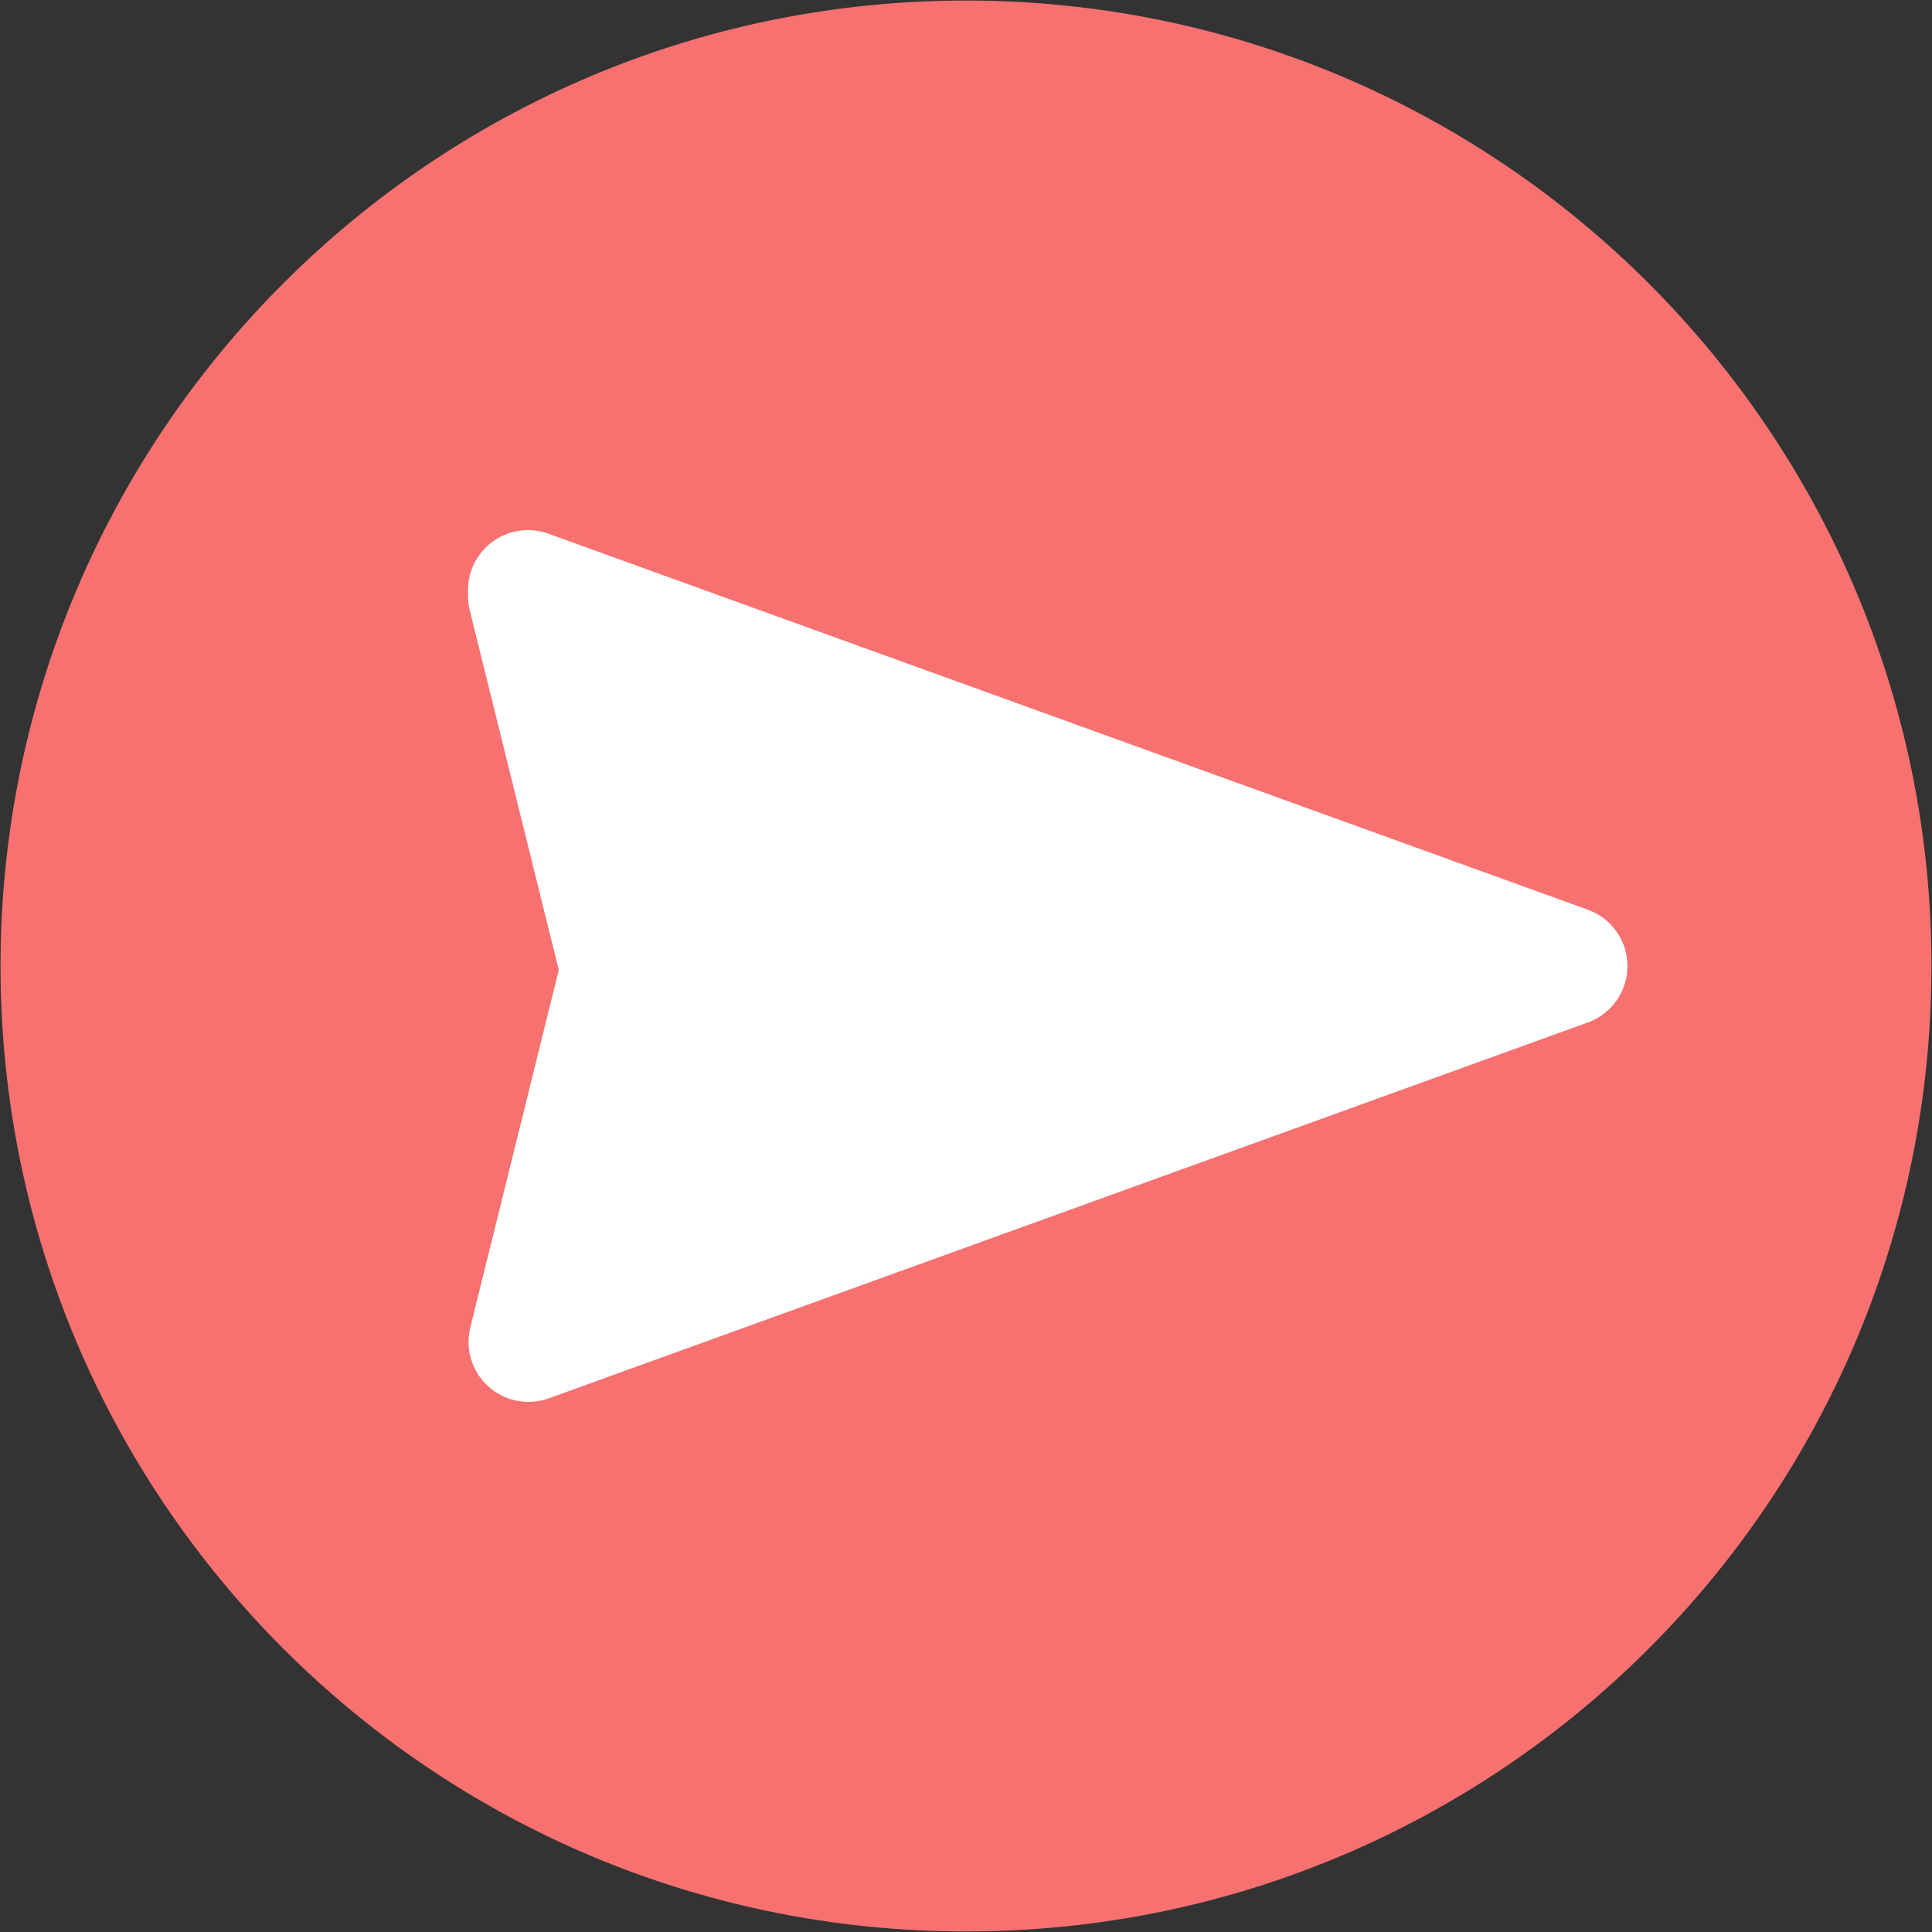 <svg width="591" height="591" xmlns="http://www.w3.org/2000/svg" xmlns:xlink="http://www.w3.org/1999/xlink" xml:space="preserve" overflow="hidden"><rect width="100%" height="100%" fill="#333333" stroke="none"/><g transform="translate(-1640 -98)"><path d="M1658.5 393.5C1658.5 240.517 1782.52 116.5 1935.5 116.5 2088.48 116.5 2212.5 240.517 2212.5 393.5 2212.5 546.483 2088.48 670.5 1935.5 670.5 1782.52 670.5 1658.5 546.483 1658.5 393.5Z" stroke="#F87171" stroke-width="36.667" stroke-miterlimit="8" fill="#F87171" fill-rule="evenodd"/><path d="M1801.5 278.5 2119.5 393.529 1801.66 508.5 1829.82 394.723 1801.5 280.291Z" stroke="#FFFFFF" stroke-width="36.667" stroke-linecap="round" stroke-linejoin="round" stroke-miterlimit="10" fill="#FFFFFF" fill-rule="evenodd"/></g></svg>